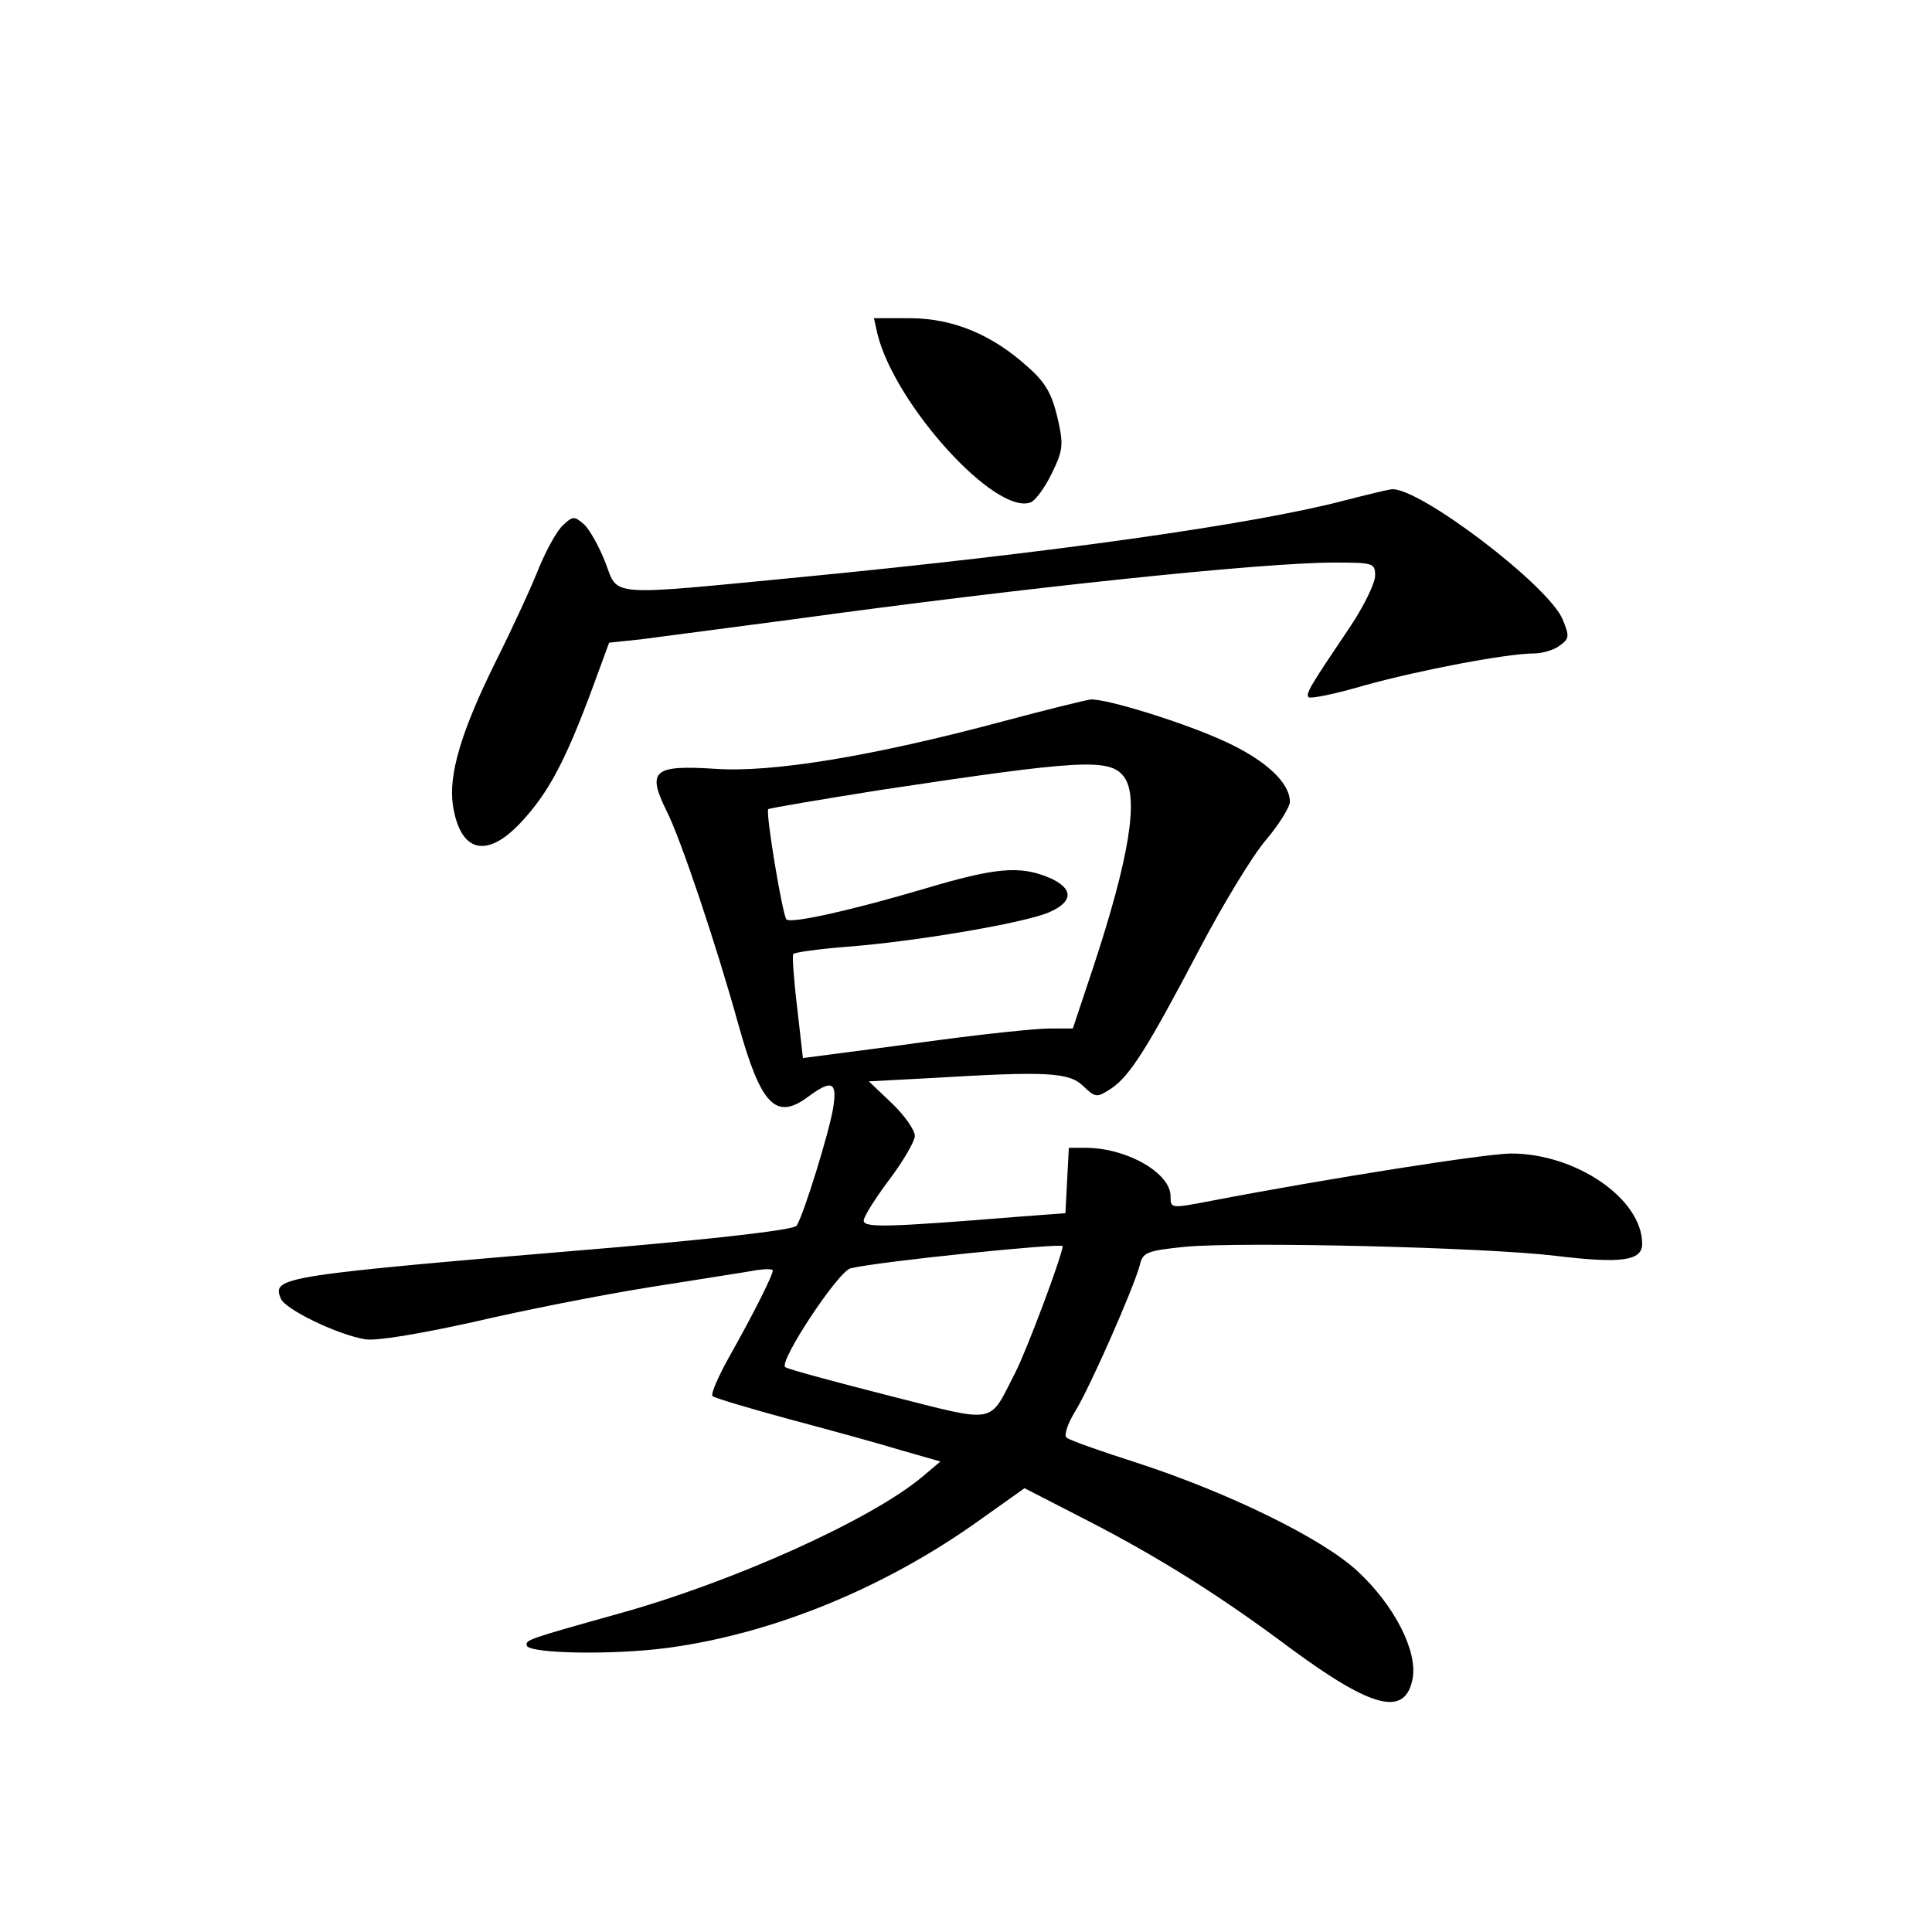 <?xml version="1.0" standalone="no"?>
<!DOCTYPE svg PUBLIC "-//W3C//DTD SVG 20010904//EN"
 "http://www.w3.org/TR/2001/REC-SVG-20010904/DTD/svg10.dtd">
<svg version="1.0" xmlns="http://www.w3.org/2000/svg"
 width="340pt" height="340pt" viewBox="0 0 340 340"
 preserveAspectRatio="xMidYMid meet">
<g transform="translate(0,340) scale(0.1,-0.1)"
fill="#000000" stroke="none">
<path d="M1544 2813 c30 -124 208 -321 270 -297 8 3 25 26 37 51 20 41 21 50
10 98 -10 42 -21 62 -53 90 -62 56 -131 85 -207 85 l-63 0 6 -27z"/>
<path d="M2365 2519 c-160 -42 -517 -92 -949 -134 -353 -34 -327 -36 -351 26
-11 28 -28 58 -37 66 -17 15 -20 15 -37 -1 -11 -10 -29 -43 -42 -74 -12 -31
-46 -105 -76 -165 -61 -123 -84 -200 -76 -254 13 -84 60 -95 121 -29 47 51 76
105 122 228 l32 87 57 6 c31 4 151 20 266 35 415 57 829 100 953 100 69 0 72
-1 72 -23 0 -13 -19 -52 -42 -87 -72 -107 -81 -121 -75 -127 4 -3 48 6 99 21
97 27 251 56 297 56 15 0 36 6 46 14 17 12 17 17 5 46 -25 60 -253 233 -301
229 -8 -1 -45 -10 -84 -20z"/>
<path d="M1763 2130 c-228 -61 -405 -90 -504 -83 -109 7 -121 -3 -86 -74 25
-49 88 -237 127 -378 39 -139 65 -167 121 -126 43 32 53 28 45 -20 -7 -42 -51
-185 -64 -206 -5 -7 -123 -21 -317 -38 -596 -50 -606 -52 -591 -90 7 -19 100
-64 149 -72 20 -3 92 9 188 30 85 20 226 48 314 62 88 14 172 27 188 30 15 2
27 2 27 -1 0 -8 -33 -74 -74 -147 -21 -37 -36 -71 -32 -74 3 -3 63 -21 133
-40 71 -19 159 -43 198 -55 l70 -20 -32 -27 c-91 -76 -333 -185 -535 -241
-161 -45 -163 -46 -161 -56 4 -14 150 -17 248 -4 186 25 384 106 552 227 l76
54 111 -57 c126 -65 233 -132 356 -224 145 -107 203 -122 216 -54 9 48 -32
129 -97 189 -61 57 -226 138 -389 191 -63 20 -119 40 -123 44 -5 4 2 25 15 46
26 42 103 217 114 258 5 22 12 25 81 32 103 9 525 -1 650 -16 116 -14 153 -9
153 21 0 79 -116 159 -231 159 -43 0 -323 -44 -526 -83 -73 -14 -73 -14 -73 8
0 40 -75 84 -147 85 l-32 0 -3 -57 -3 -58 -80 -6 c-235 -19 -275 -20 -275 -7
0 7 21 40 45 72 25 33 45 68 45 77 0 10 -18 36 -40 57 l-41 39 113 6 c200 12
239 10 264 -14 22 -21 24 -21 49 -5 33 22 63 69 156 246 41 78 93 164 117 192
23 27 42 58 42 67 0 34 -44 74 -114 106 -71 33 -210 76 -237 74 -8 -1 -78 -18
-156 -39z m215 -97 c27 -36 9 -144 -54 -335 l-36 -108 -41 0 c-23 0 -109 -9
-192 -20 -82 -11 -171 -23 -196 -26 l-46 -6 -10 88 c-6 49 -9 92 -7 95 2 3 45
9 96 13 118 9 307 41 353 60 45 19 45 43 0 62 -51 21 -94 17 -218 -20 -125
-37 -235 -62 -243 -54 -7 8 -37 188 -32 194 3 2 92 17 199 34 351 53 402 56
427 23z m-108 -826 c0 -15 -63 -183 -83 -222 -48 -93 -29 -90 -223 -41 -94 24
-176 46 -182 50 -13 8 93 169 115 174 49 12 373 45 373 39z"/>
</g>
</svg>
